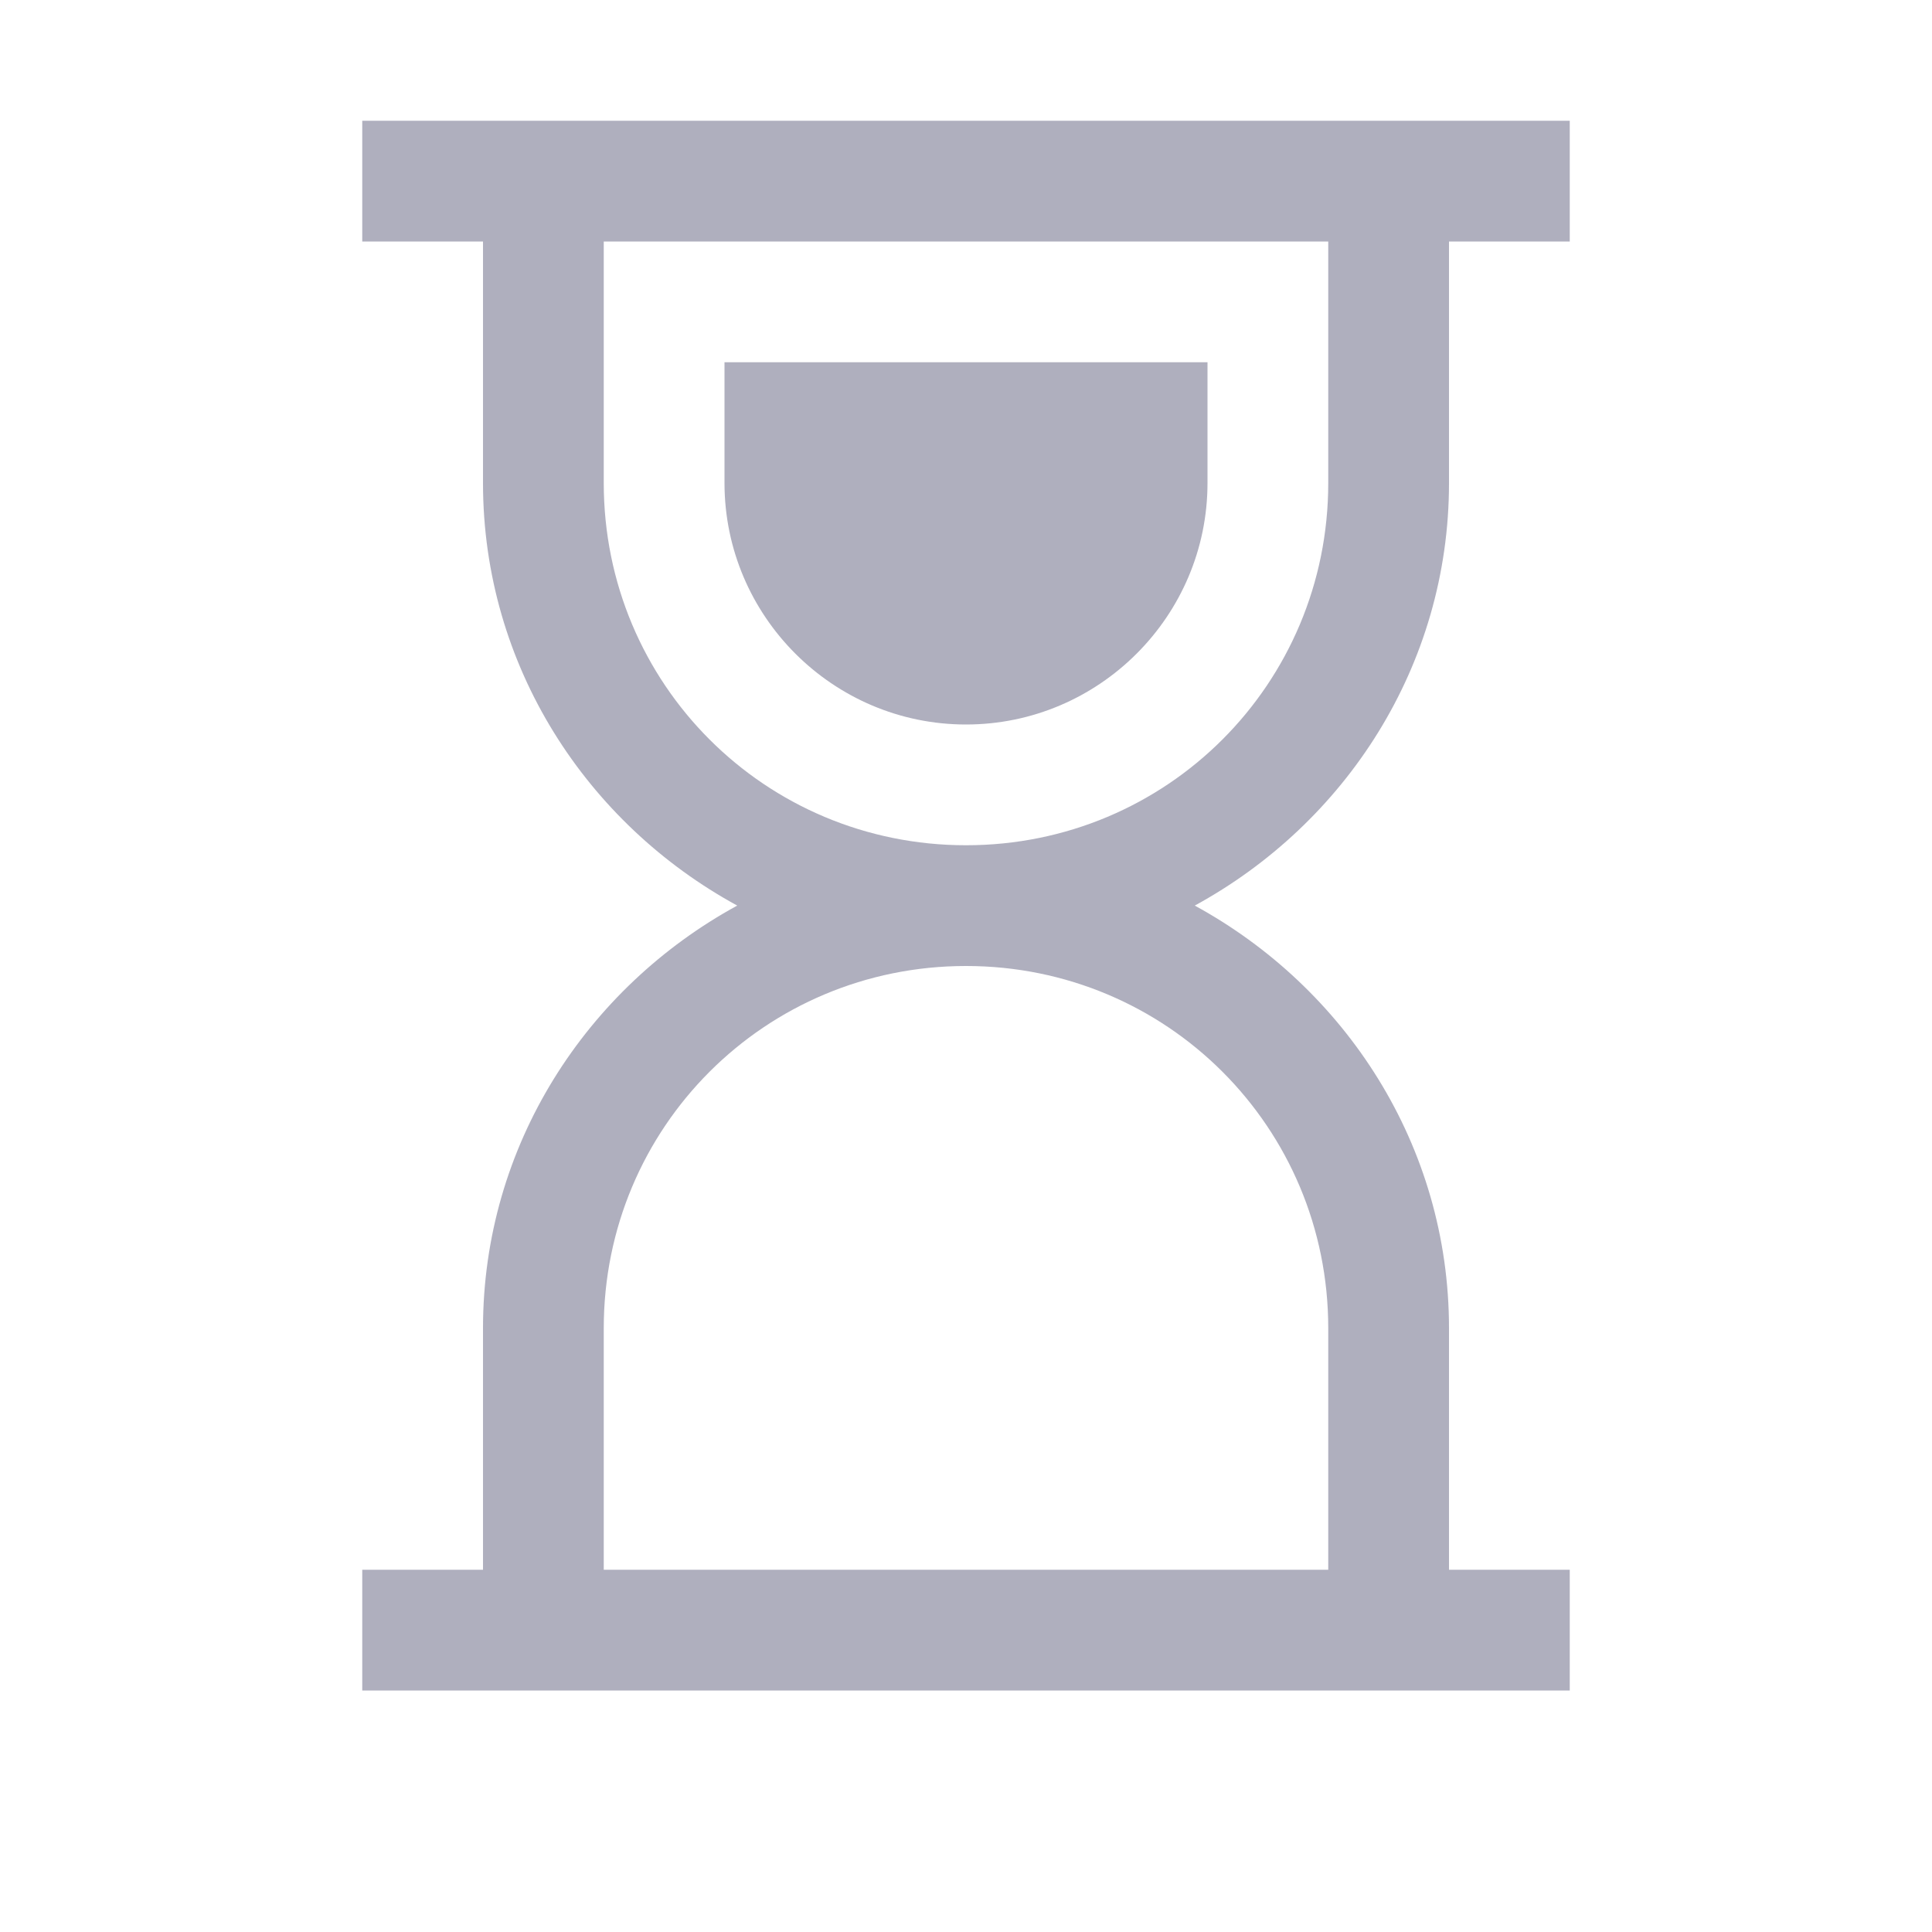 <svg width="22" height="22" viewBox="0 0 22 22" fill="none" xmlns="http://www.w3.org/2000/svg">
<path d="M4.125 1.375V2.75H5.5V5.5C5.5 7.584 6.682 9.378 8.395 10.312C6.682 11.247 5.5 13.041 5.5 15.125V17.875H4.125V19.25H17.875V17.875H16.5V15.125C16.5 13.041 15.318 11.247 13.605 10.312C15.318 9.378 16.5 7.584 16.5 5.5V2.75H17.875V1.375L4.125 1.375ZM6.875 2.75L15.125 2.75V5.5C15.125 7.788 13.288 9.625 11 9.625C8.712 9.625 6.875 7.788 6.875 5.5V2.75ZM8.25 4.125V5.5C8.25 7.015 9.485 8.25 11 8.25C12.515 8.25 13.75 7.015 13.75 5.5V4.125H8.25ZM11 11C13.288 11 15.125 12.837 15.125 15.125L15.125 17.875H6.875V15.125C6.875 12.837 8.712 11 11 11Z" fill="#AFAFBE"/>
</svg>
